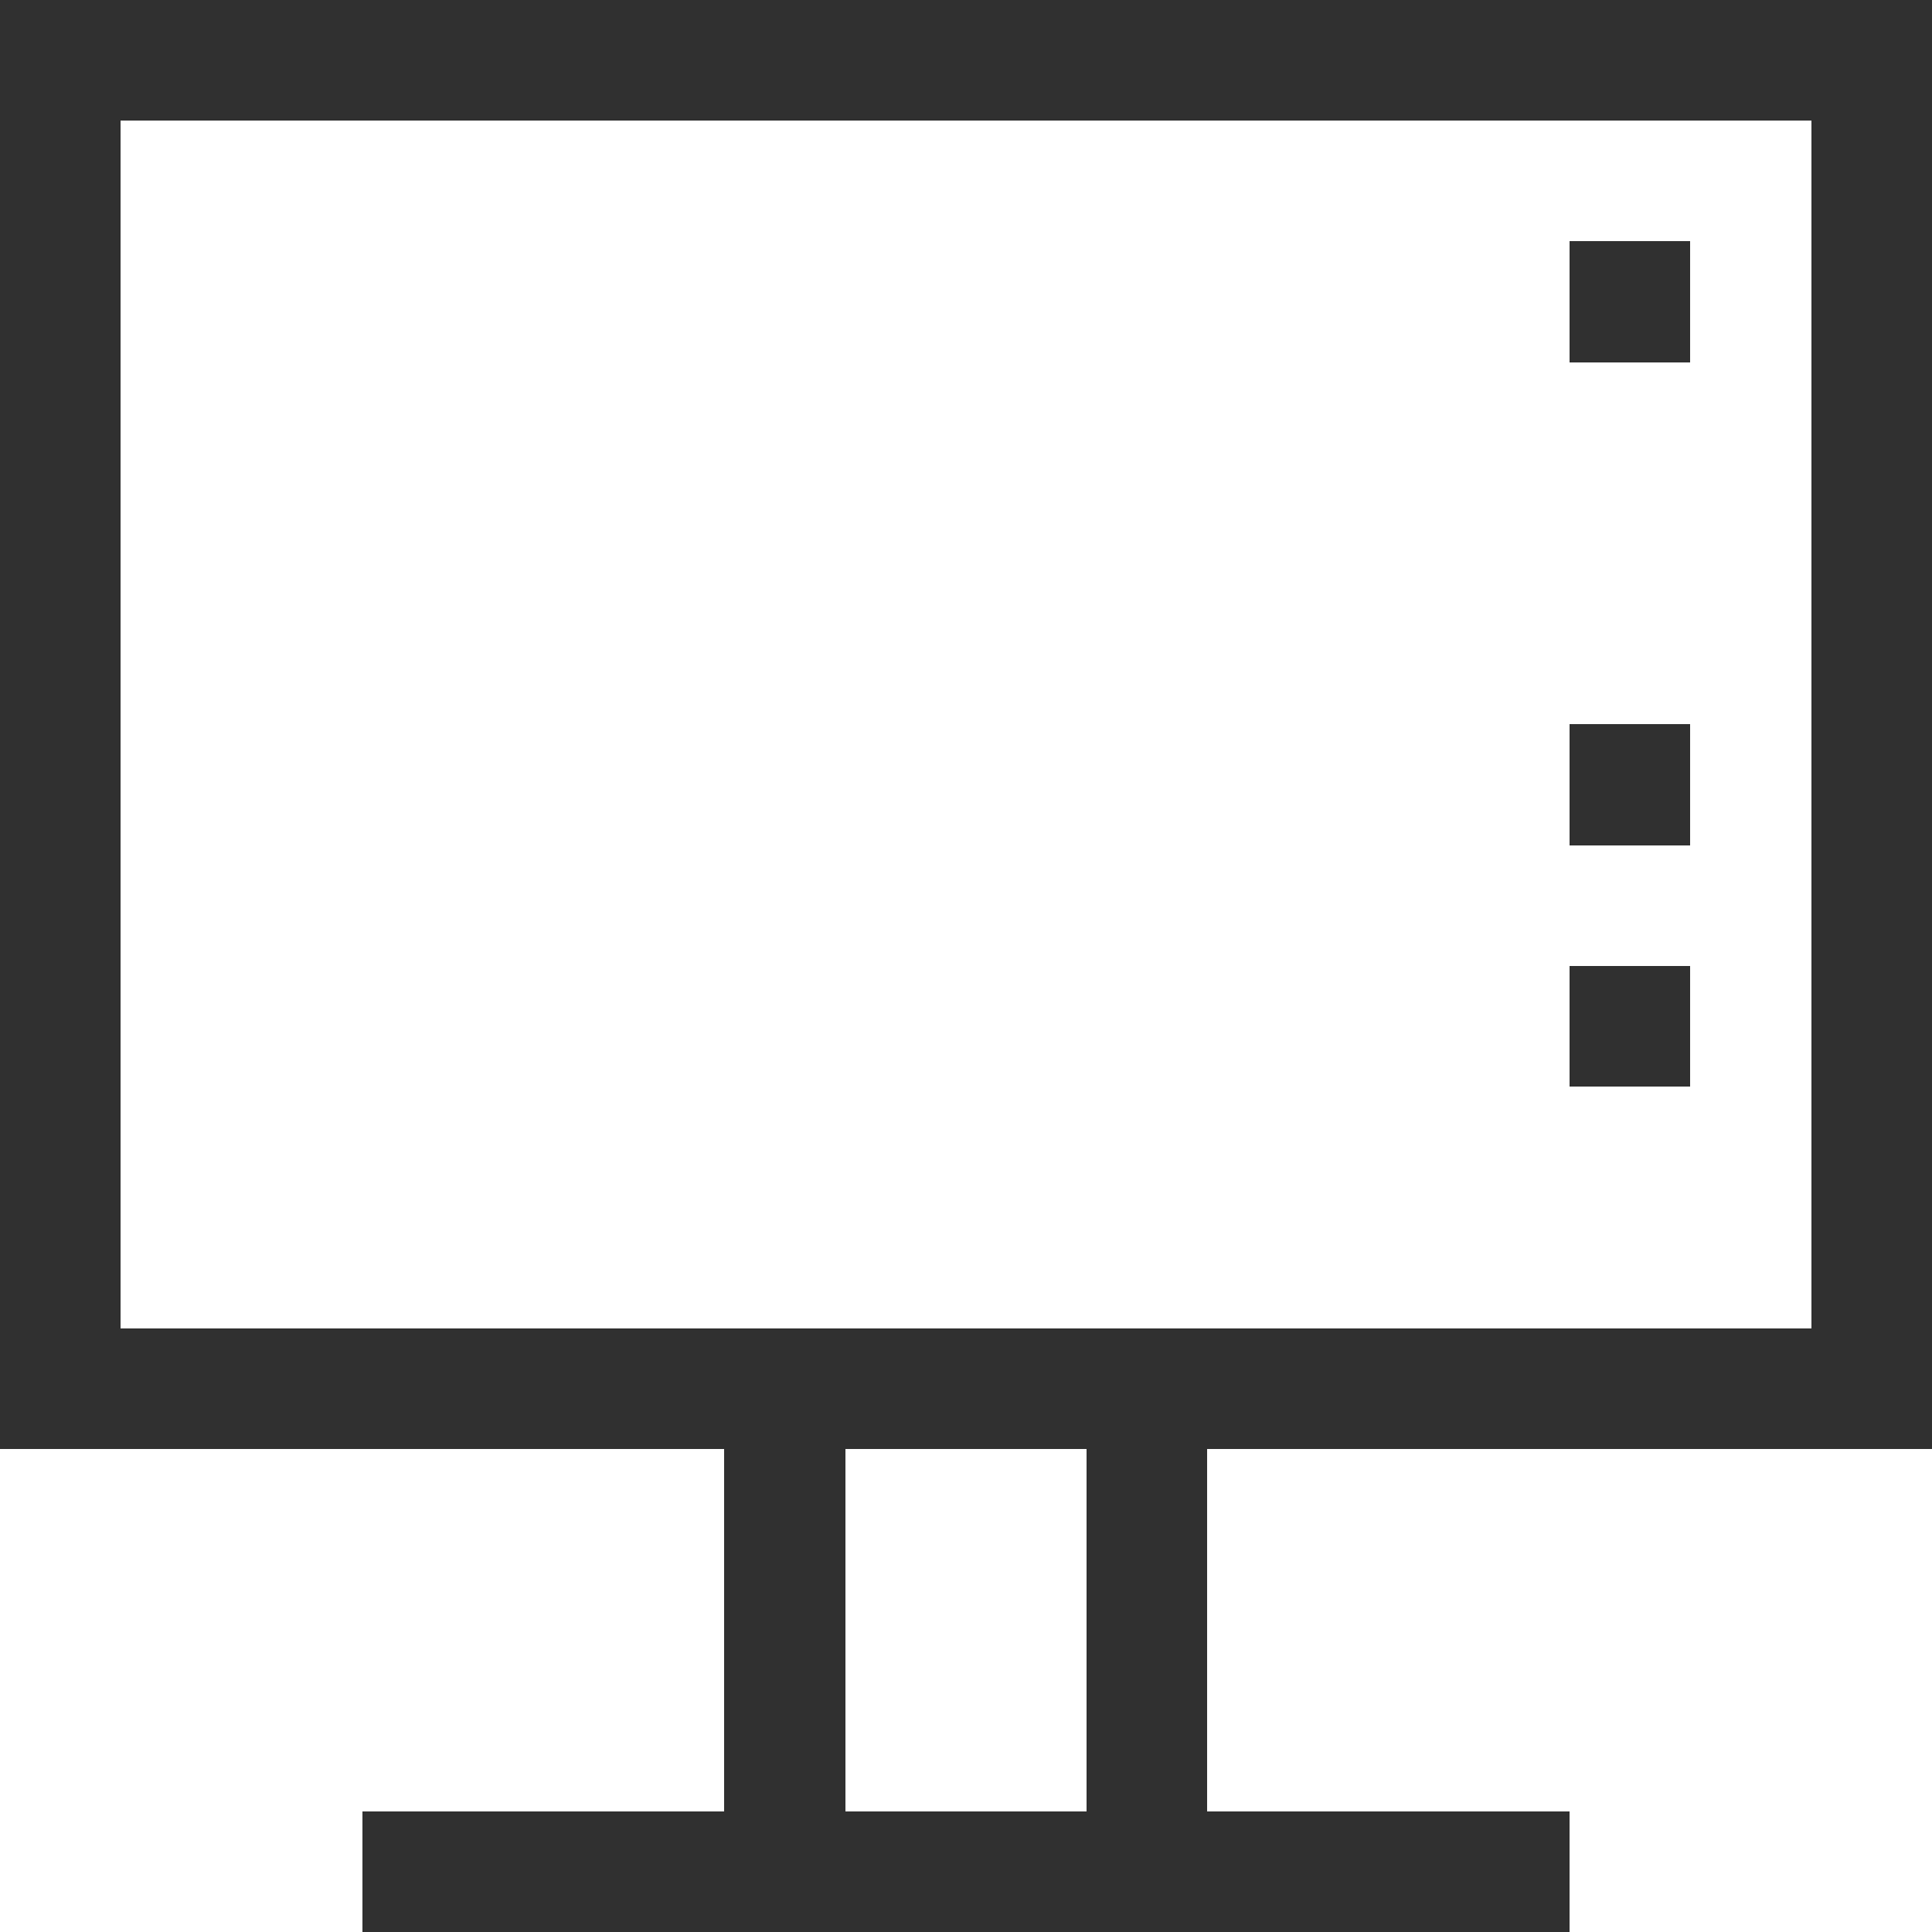 <?xml version="1.0" encoding="UTF-8" standalone="no"?>
<svg width="16px" height="16px" viewBox="0 0 16 16" shape-rendering="crispEdges" version="1.1" xmlns="http://www.w3.org/2000/svg" xmlns:xlink="http://www.w3.org/1999/xlink">
    <title>picto/screen</title>
    <defs></defs>
    <g id="Home" stroke="none" stroke-width="1" fill="none" fill-rule="evenodd">
        <g id="Mobile" transform="translate(-288, -1768)" fill="#303030">
            <g id="section-inProgress" transform="translate(0, 1232)">
                <g id="picto/screen" transform="translate(288, 536)">
                    <path d="M9,12 L7,12 L7,15 L9,15 L9,12 Z M10,12 L10,15 L13,15 L13,16 L3,16 L3,15 L6,15 L6,12 L0,12 L0,0 L16,0 L16,12 L10,12 Z M1,1 L1,11 L15,11 L15,1 L1,1 Z M13,8 L14,8 L14,9 L13,9 L13,8 Z M13,6 L14,6 L14,7 L13,7 L13,6 Z M13,2 L14,2 L14,3 L13,3 L13,2 Z"></path>
                </g>
            </g>
        </g>
    </g>
</svg>
